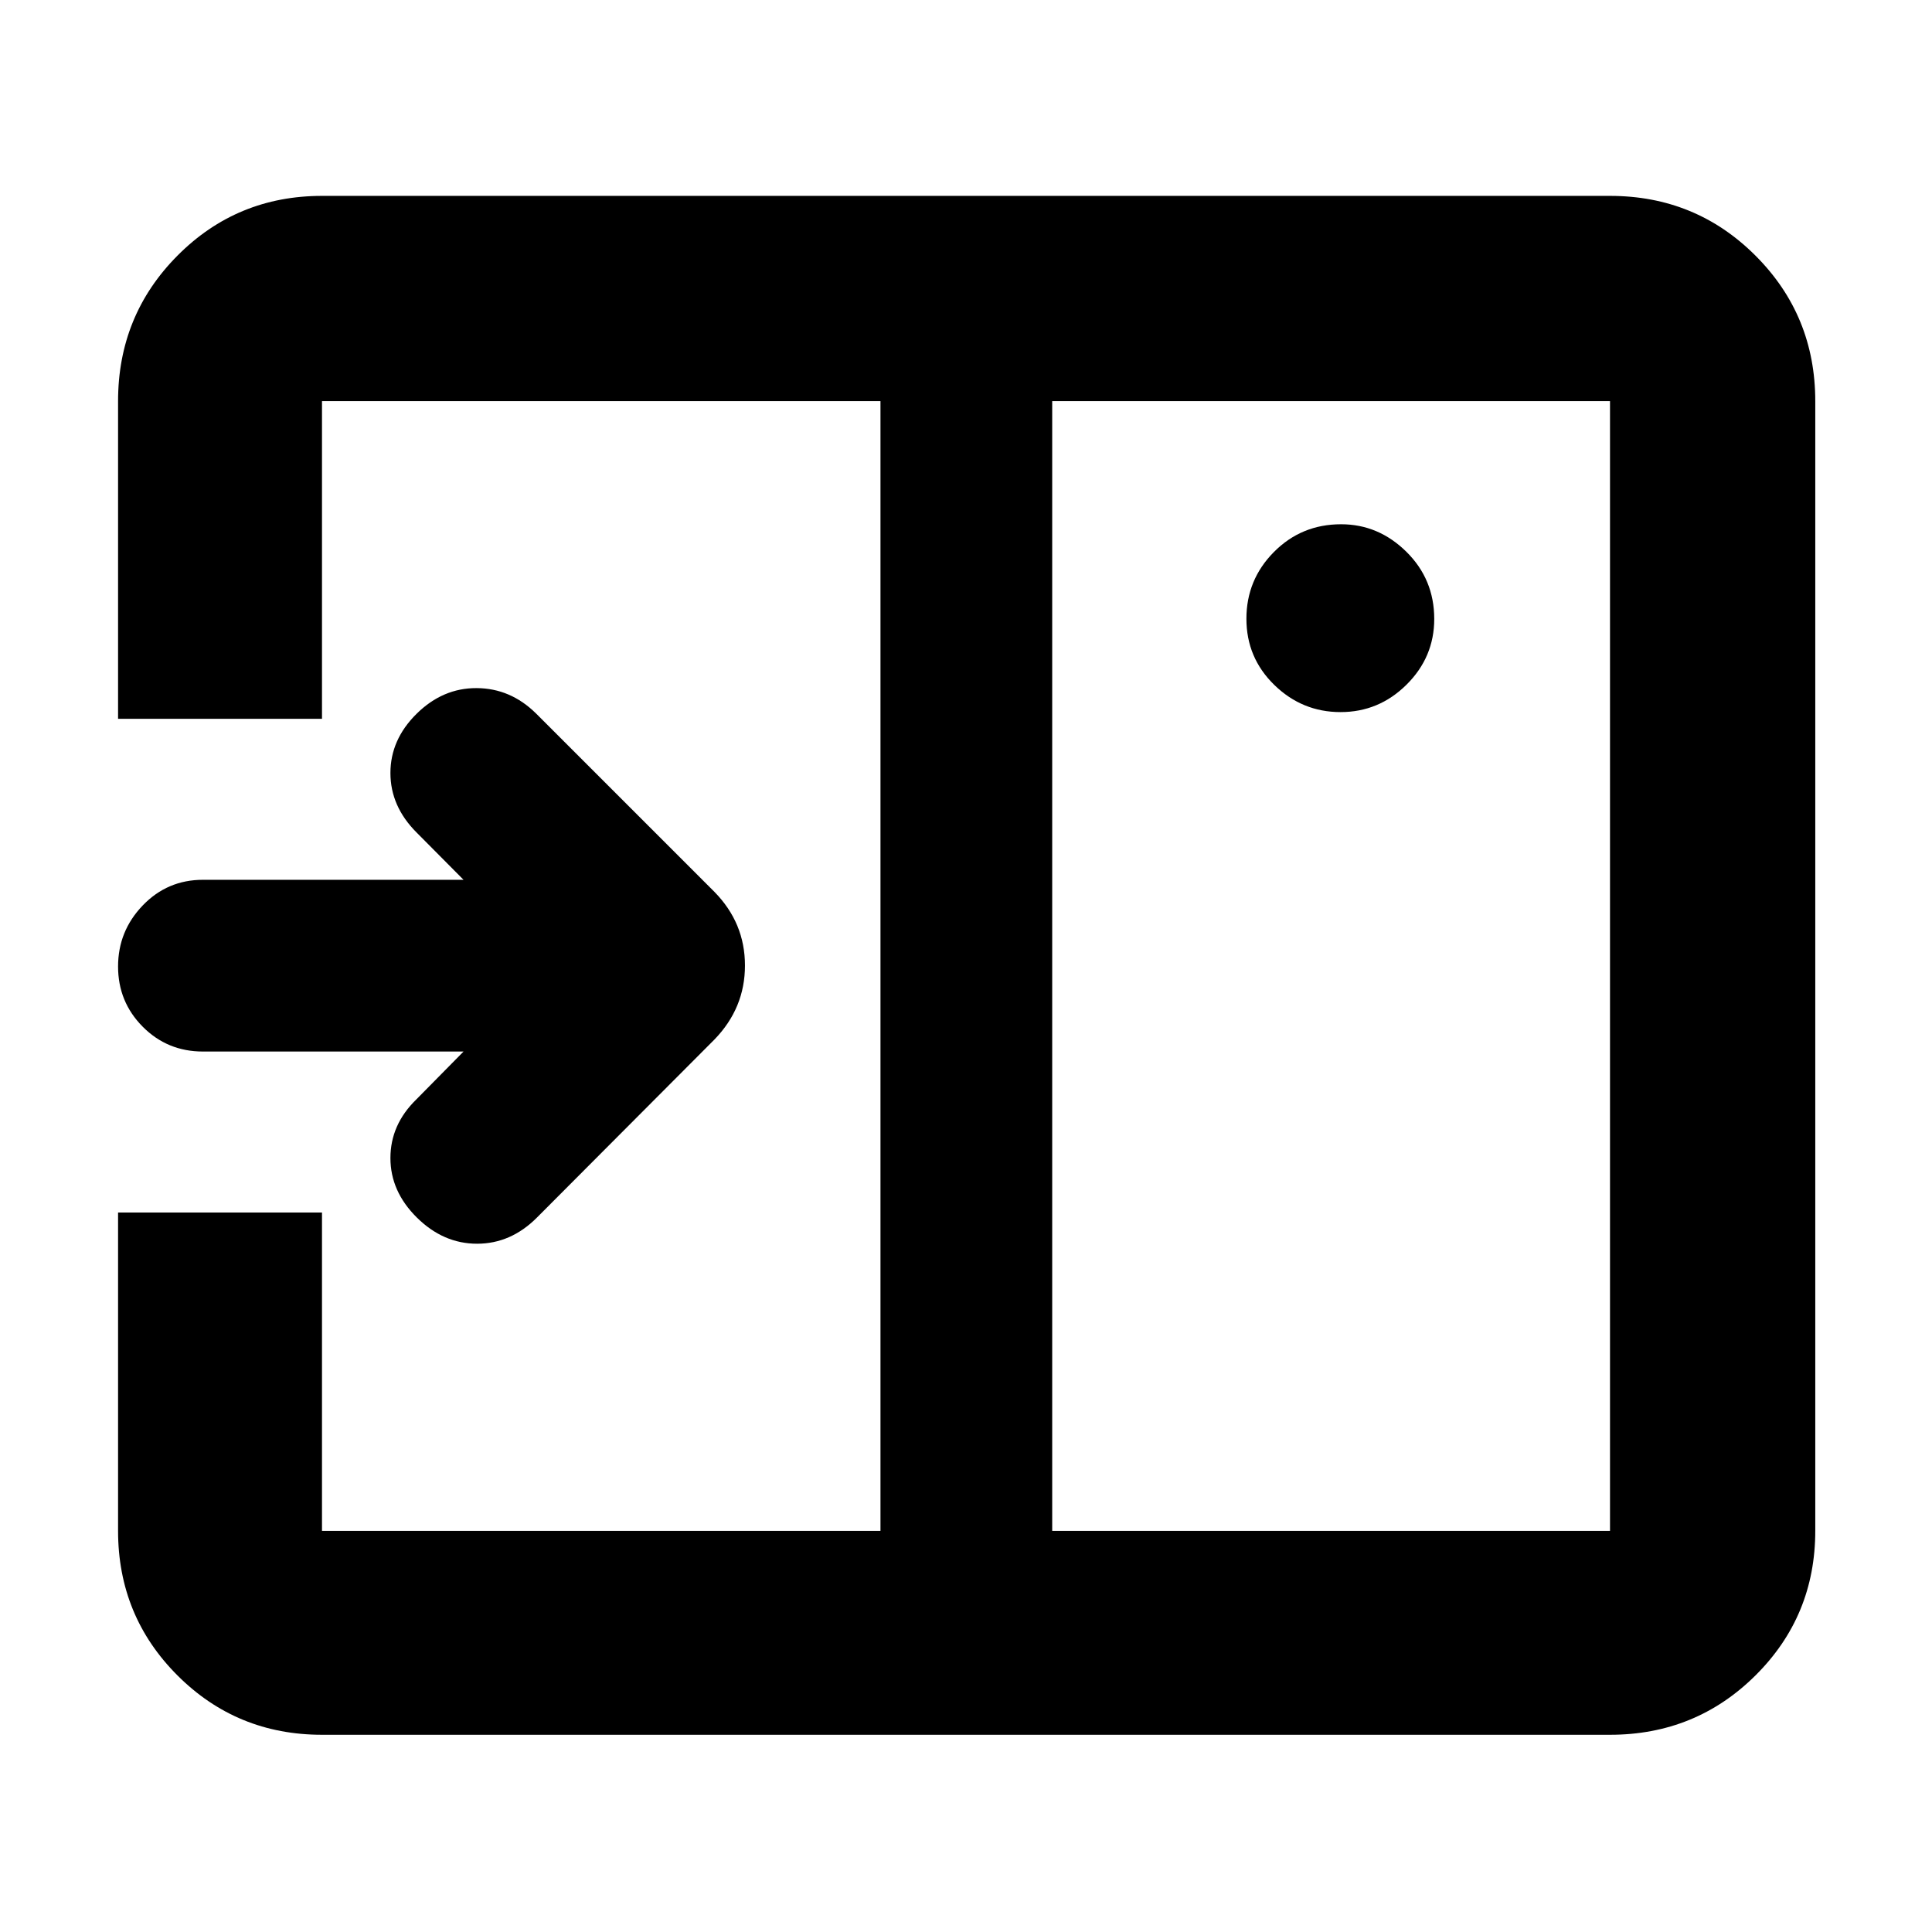 <svg xmlns="http://www.w3.org/2000/svg" height="40" viewBox="0 96 960 960" width="40"><path d="M266.785 701.019 355 612.531q15.166-15.622 15.166-36.773 0-21.152-15.166-36.591L266.333 450.5q-12.678-12.5-29.505-12.583Q220 437.834 207 450.679t-13 29.416q0 16.572 13 29.571l23.334 23.501H100.833q-17.666 0-29.916 12.745-12.25 12.746-12.25 30.334 0 17.587 12.25 29.921 12.25 12.333 29.916 12.333h129.501l-23.501 23.834Q194 654.848 194 671.424T207.143 701q13.143 13 29.916 13 16.774 0 29.726-12.981Zm399.332-251.186q19.071 0 32.81-13.659 13.74-13.658 13.74-32.624 0-19.717-13.851-33.383-13.85-13.667-32.433-13.667-19.716 0-33.383 13.784-13.666 13.783-13.666 33.166 0 19.383 13.856 32.883 13.857 13.5 32.927 13.5ZM522.833 856.667h277.168V295.333H522.833v561.334ZM159.999 958q-42.324 0-71.828-29.504-29.504-29.504-29.504-71.829V698.499h101.332v158.168H437.5V295.333H159.999v157.834H58.667V295.333q0-42.6 29.504-72.3 29.504-29.7 71.828-29.7h640.002q42.599 0 72.299 29.7 29.7 29.7 29.7 72.3v561.334q0 42.325-29.7 71.829Q842.6 958 800.001 958H159.999ZM437.5 295.333v561.334-561.334Z"/></svg>